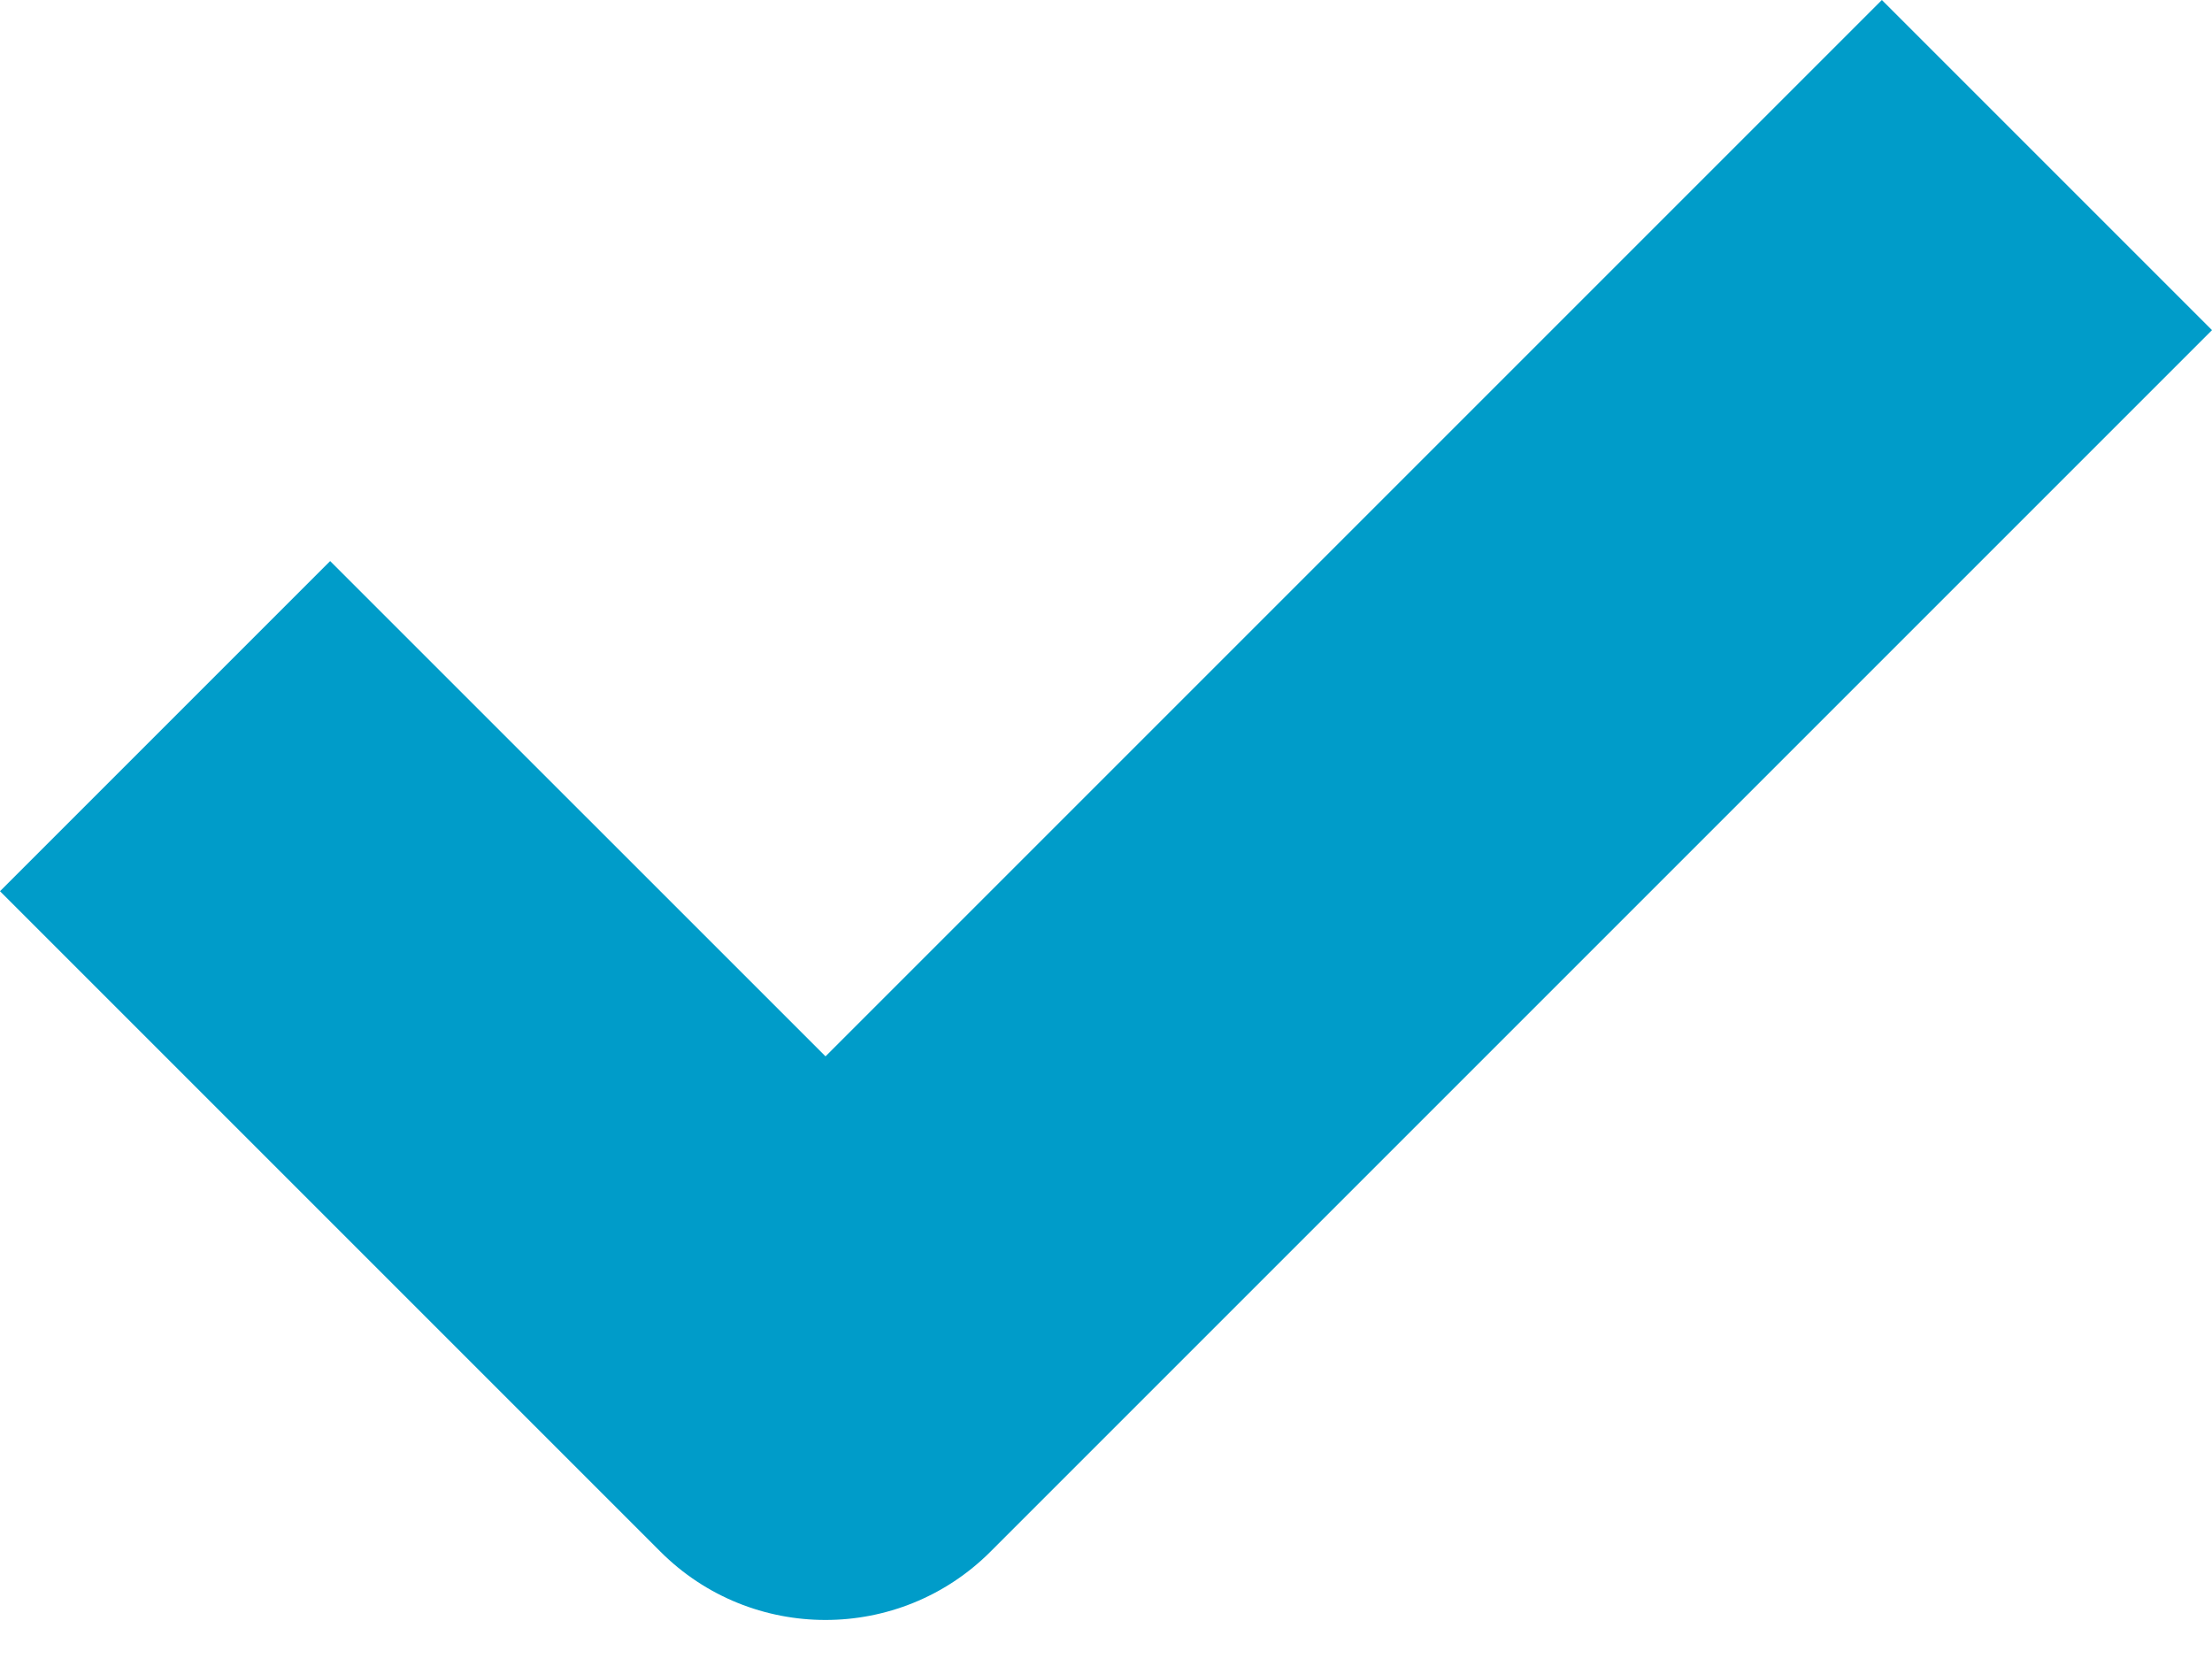 <svg width="20" height="15" viewBox="0 0 20 15" fill="none" xmlns="http://www.w3.org/2000/svg">
<path d="M17.015 0L20 2.985L8.956 14.029C8.132 14.853 6.795 14.853 5.971 14.029L0 8.058L2.985 5.073L7.464 9.551L17.015 0Z" fill="#009CC9"/>
</svg>
